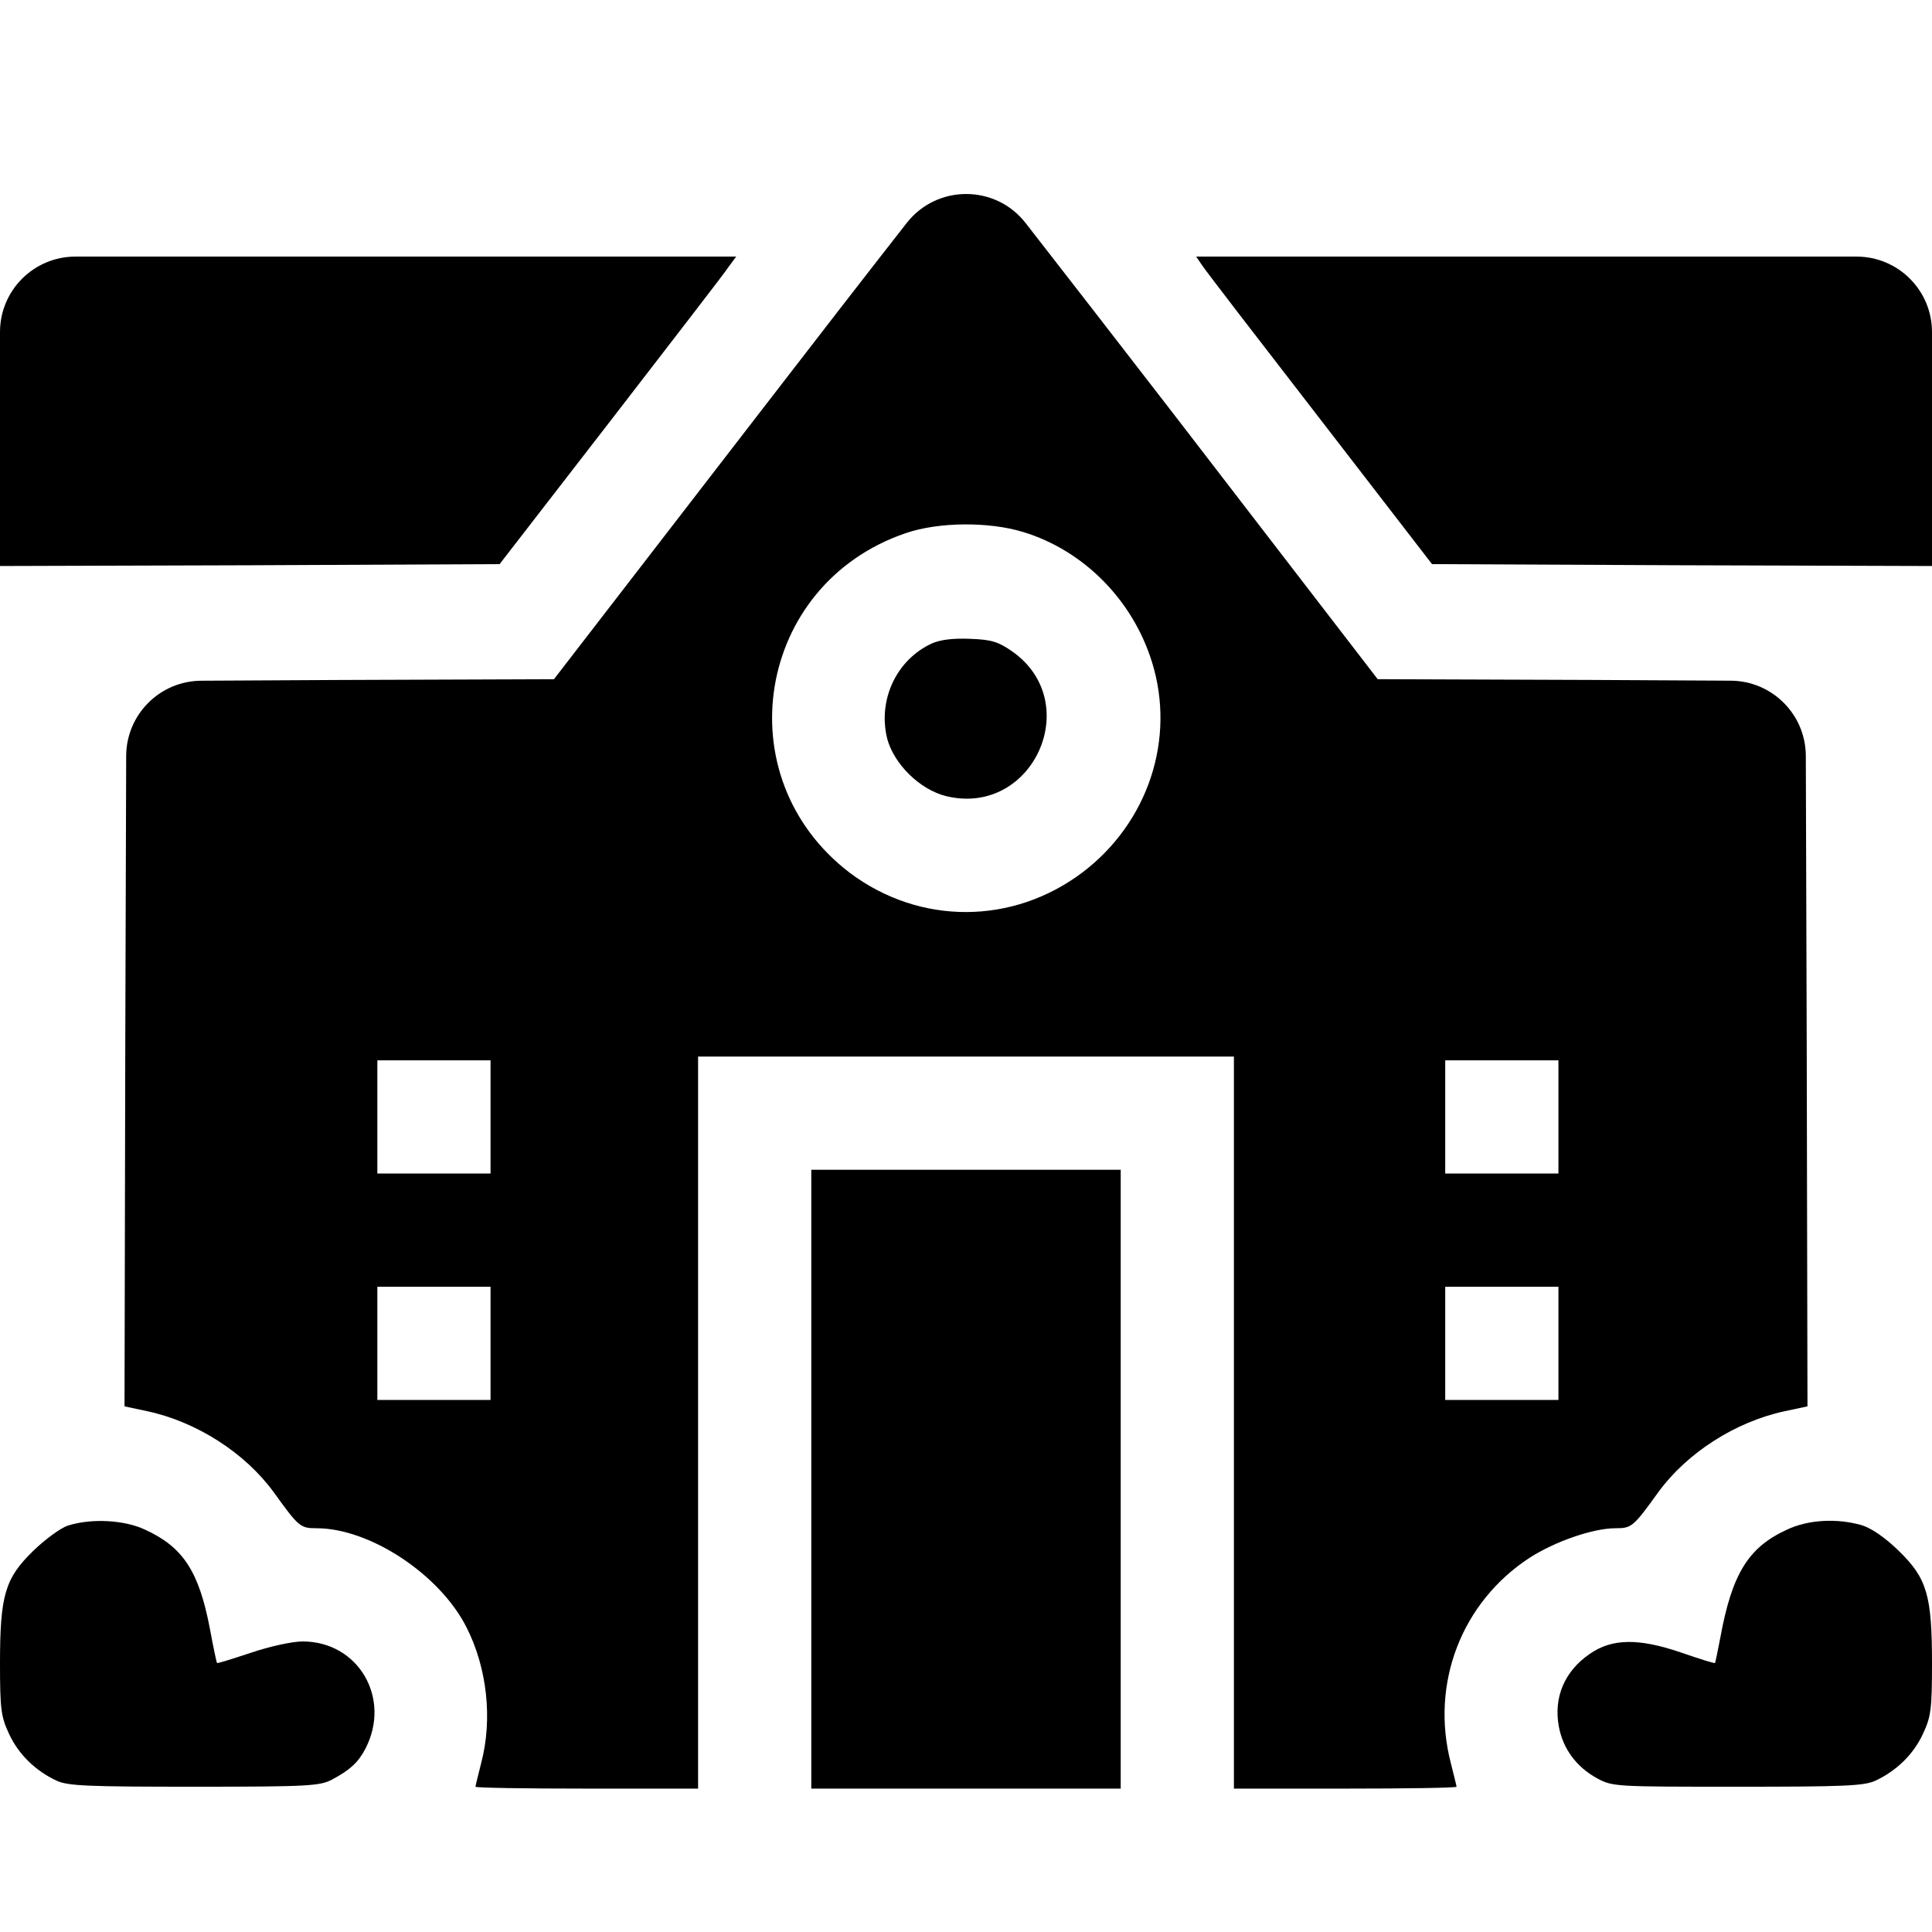<?xml version="1.0" encoding="utf-8"?>
<!-- Generator: Adobe Illustrator 28.1.0, SVG Export Plug-In . SVG Version: 6.00 Build 0)  -->
<svg version="1.1" id="Layer_1" xmlns="http://www.w3.org/2000/svg" xmlns:xlink="http://www.w3.org/1999/xlink" x="0px" y="0px"
	 viewBox="0 0 512 512" style="enable-background:new 0 0 512 512;" xml:space="preserve">
<g transform="translate(0,512) scale(0.1,-0.1)">
	<path d="M2012,4025l-544-705l-566-2l-368.7-2c-109.8-0.6-198.6-89.6-198.9-199.4L332,2354l-2-961l61-13c130-28,258-110,334-214
		c67-93,71-96,114-96c141,0,326-122,397-262c55-108,70-244,39-361c-8-32-15-60-15-62c0-3,133-5,295-5h295v970v970h710h710v-970V380
		h295c162,0,295,2,295,5c0,2-7,30-15,62c-55,211,28,427,209,545c67,43,168,78,227,78c43,0,47,3,114,96c76,104,204,186,334,214l61,13
		l-2,961l-2.4,762.7c-0.3,109.8-89.1,198.8-198.9,199.4l-368.7,2l-567,2l-541,703c-152.7,197.7-291.9,377.4-391.9,505.7
		c-79.9,102.6-234.9,102.8-315.1,0.4C2302.9,4401.4,2164.2,4222.5,2012,4025z M2712,3710c160-49,290-180,341-345
		c63-203-10-424-183-556c-186-141-433-141-618-2c-332,253-248,765,148,900C2487,3737,2621,3738,2712,3710z M1300,2160v-150h-150
		h-150v150v150h150h150V2160z M4130,2160v-150h-150h-150v150v150h150h150V2160z M1300,1560v-150h-150h-150v150v150h150h150V1560z
		 M4130,1560v-150h-150h-150v150v150h150h150V1560z"/>
	<path d="M2470,3415c-94-43-144-149-119-252c18-68,87-136,157-153c230-55,367,249,174,384c-36,25-54,31-110,33
		C2527,3429,2493,3425,2470,3415z"/>
	<path d="M0,4030v-410l662,2l662,3l294,380c161,209,303,392,313,408l20,27H976H200c-110.5,0-200-89.5-200-200V4030z"/>
	<path d="M3185,4418c8-13,149-196,313-408l297-385l663-3l662-2v410v210c0,110.5-89.5,200-200,200h-775h-975L3185,4418z"/>
	<path d="M2150,1200V380h410h410v820v820h-410h-410V1200z"/>
	<path d="M180,1077c-19-6-60-36-92-67C13,937,0,892,0,711c0-122,3-141,24-186c25-54,70-98,126-124c30-14,84-16,365-16
		c303,0,333,2,365,19c47,25,69,45,88,81c70,134-18,285-166,285c-27,0-87-13-137-30c-49-16-89-29-90-27c-1,1-10,43-19,92
		c-29,151-71,215-171,261C330,1092,243,1097,180,1077z"/>
	<path d="M4735,1066c-102-47-145-117-176-286c-7-36-13-66-14-67c-1-2-42,11-91,28c-112,38-182,37-241-4c-67-46-96-115-82-192
		c11-60,47-108,102-138c41-22,49-22,372-22c281,0,335,2,365,16c56,26,101,70,126,124c21,45,24,64,24,186c0,181-13,226-88,299
		c-36,35-72,60-98,68C4868,1097,4792,1093,4735,1066z"/>
</g>
</svg>
